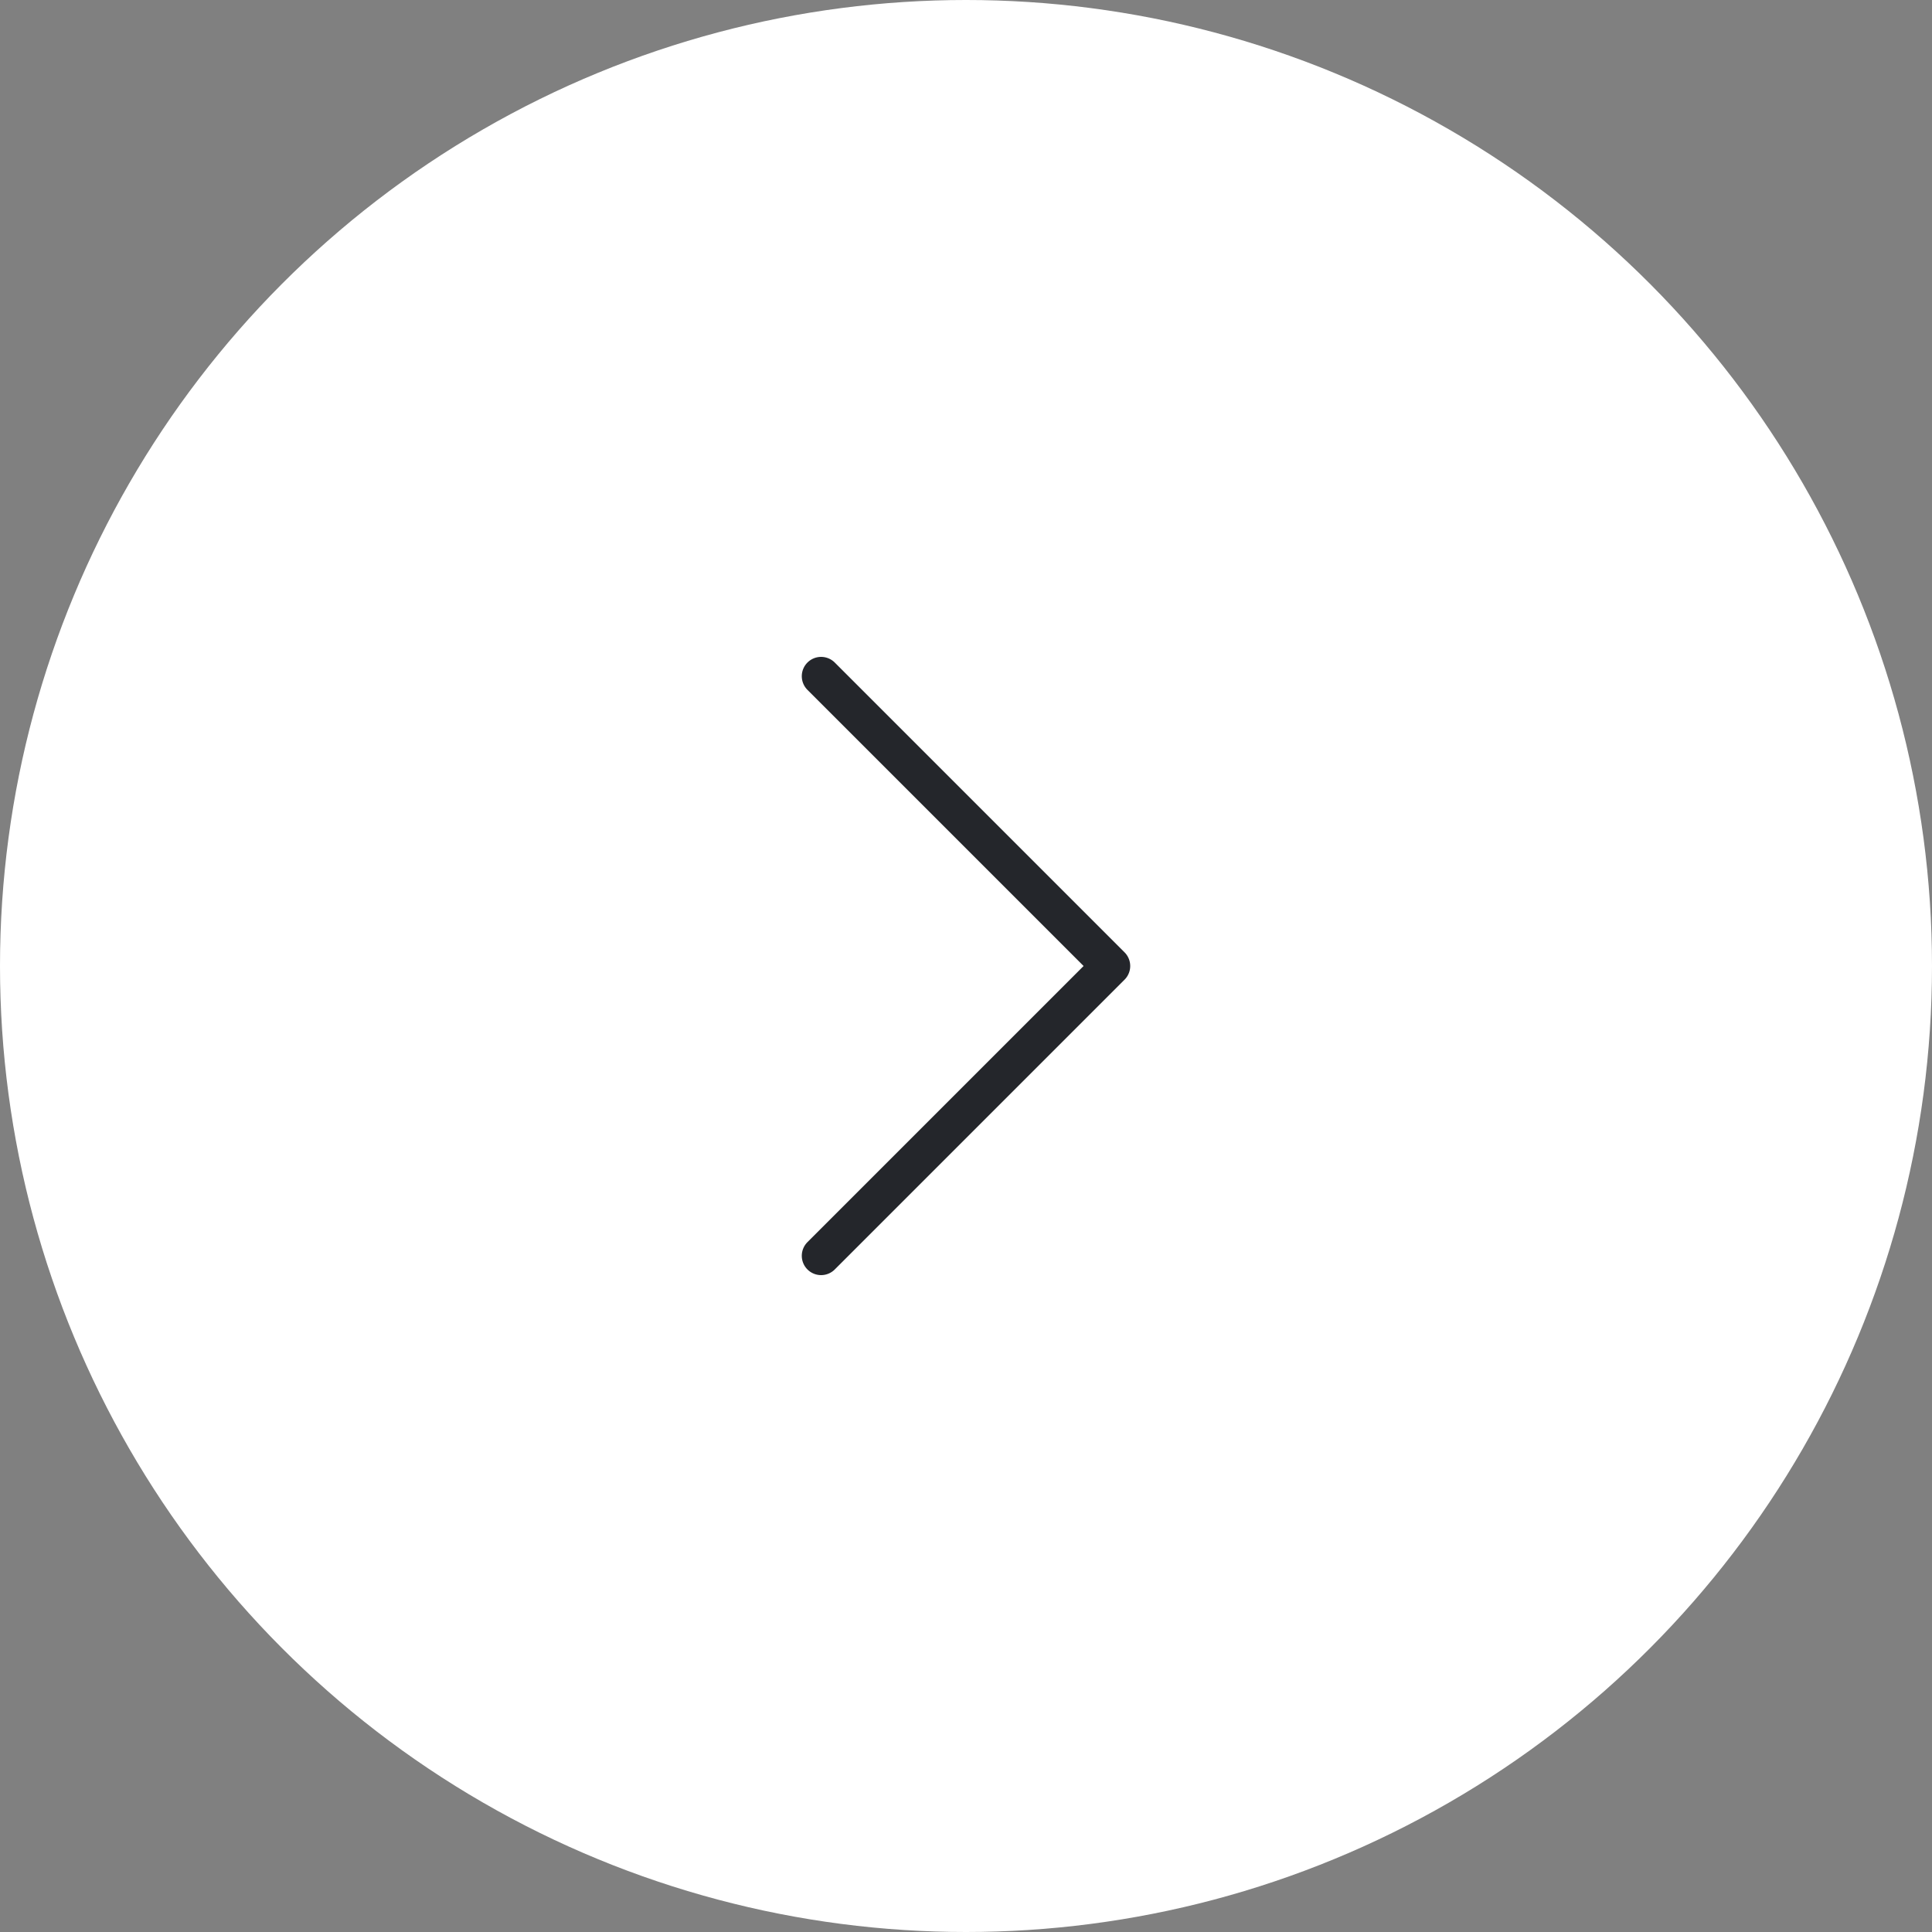 <svg width="50" height="50" viewBox="0 0 50 50" fill="none" xmlns="http://www.w3.org/2000/svg">
<rect x="0" y="0" width="50" height="50" fill="#808080" stroke="none"/>
<circle cx="25" cy="25" r="25" fill="white"/>
<path d="M21.25 32.5L28.75 25L21.25 17.5" stroke="#24262B" stroke-linecap="round" stroke-linejoin="round"/>
</svg>

